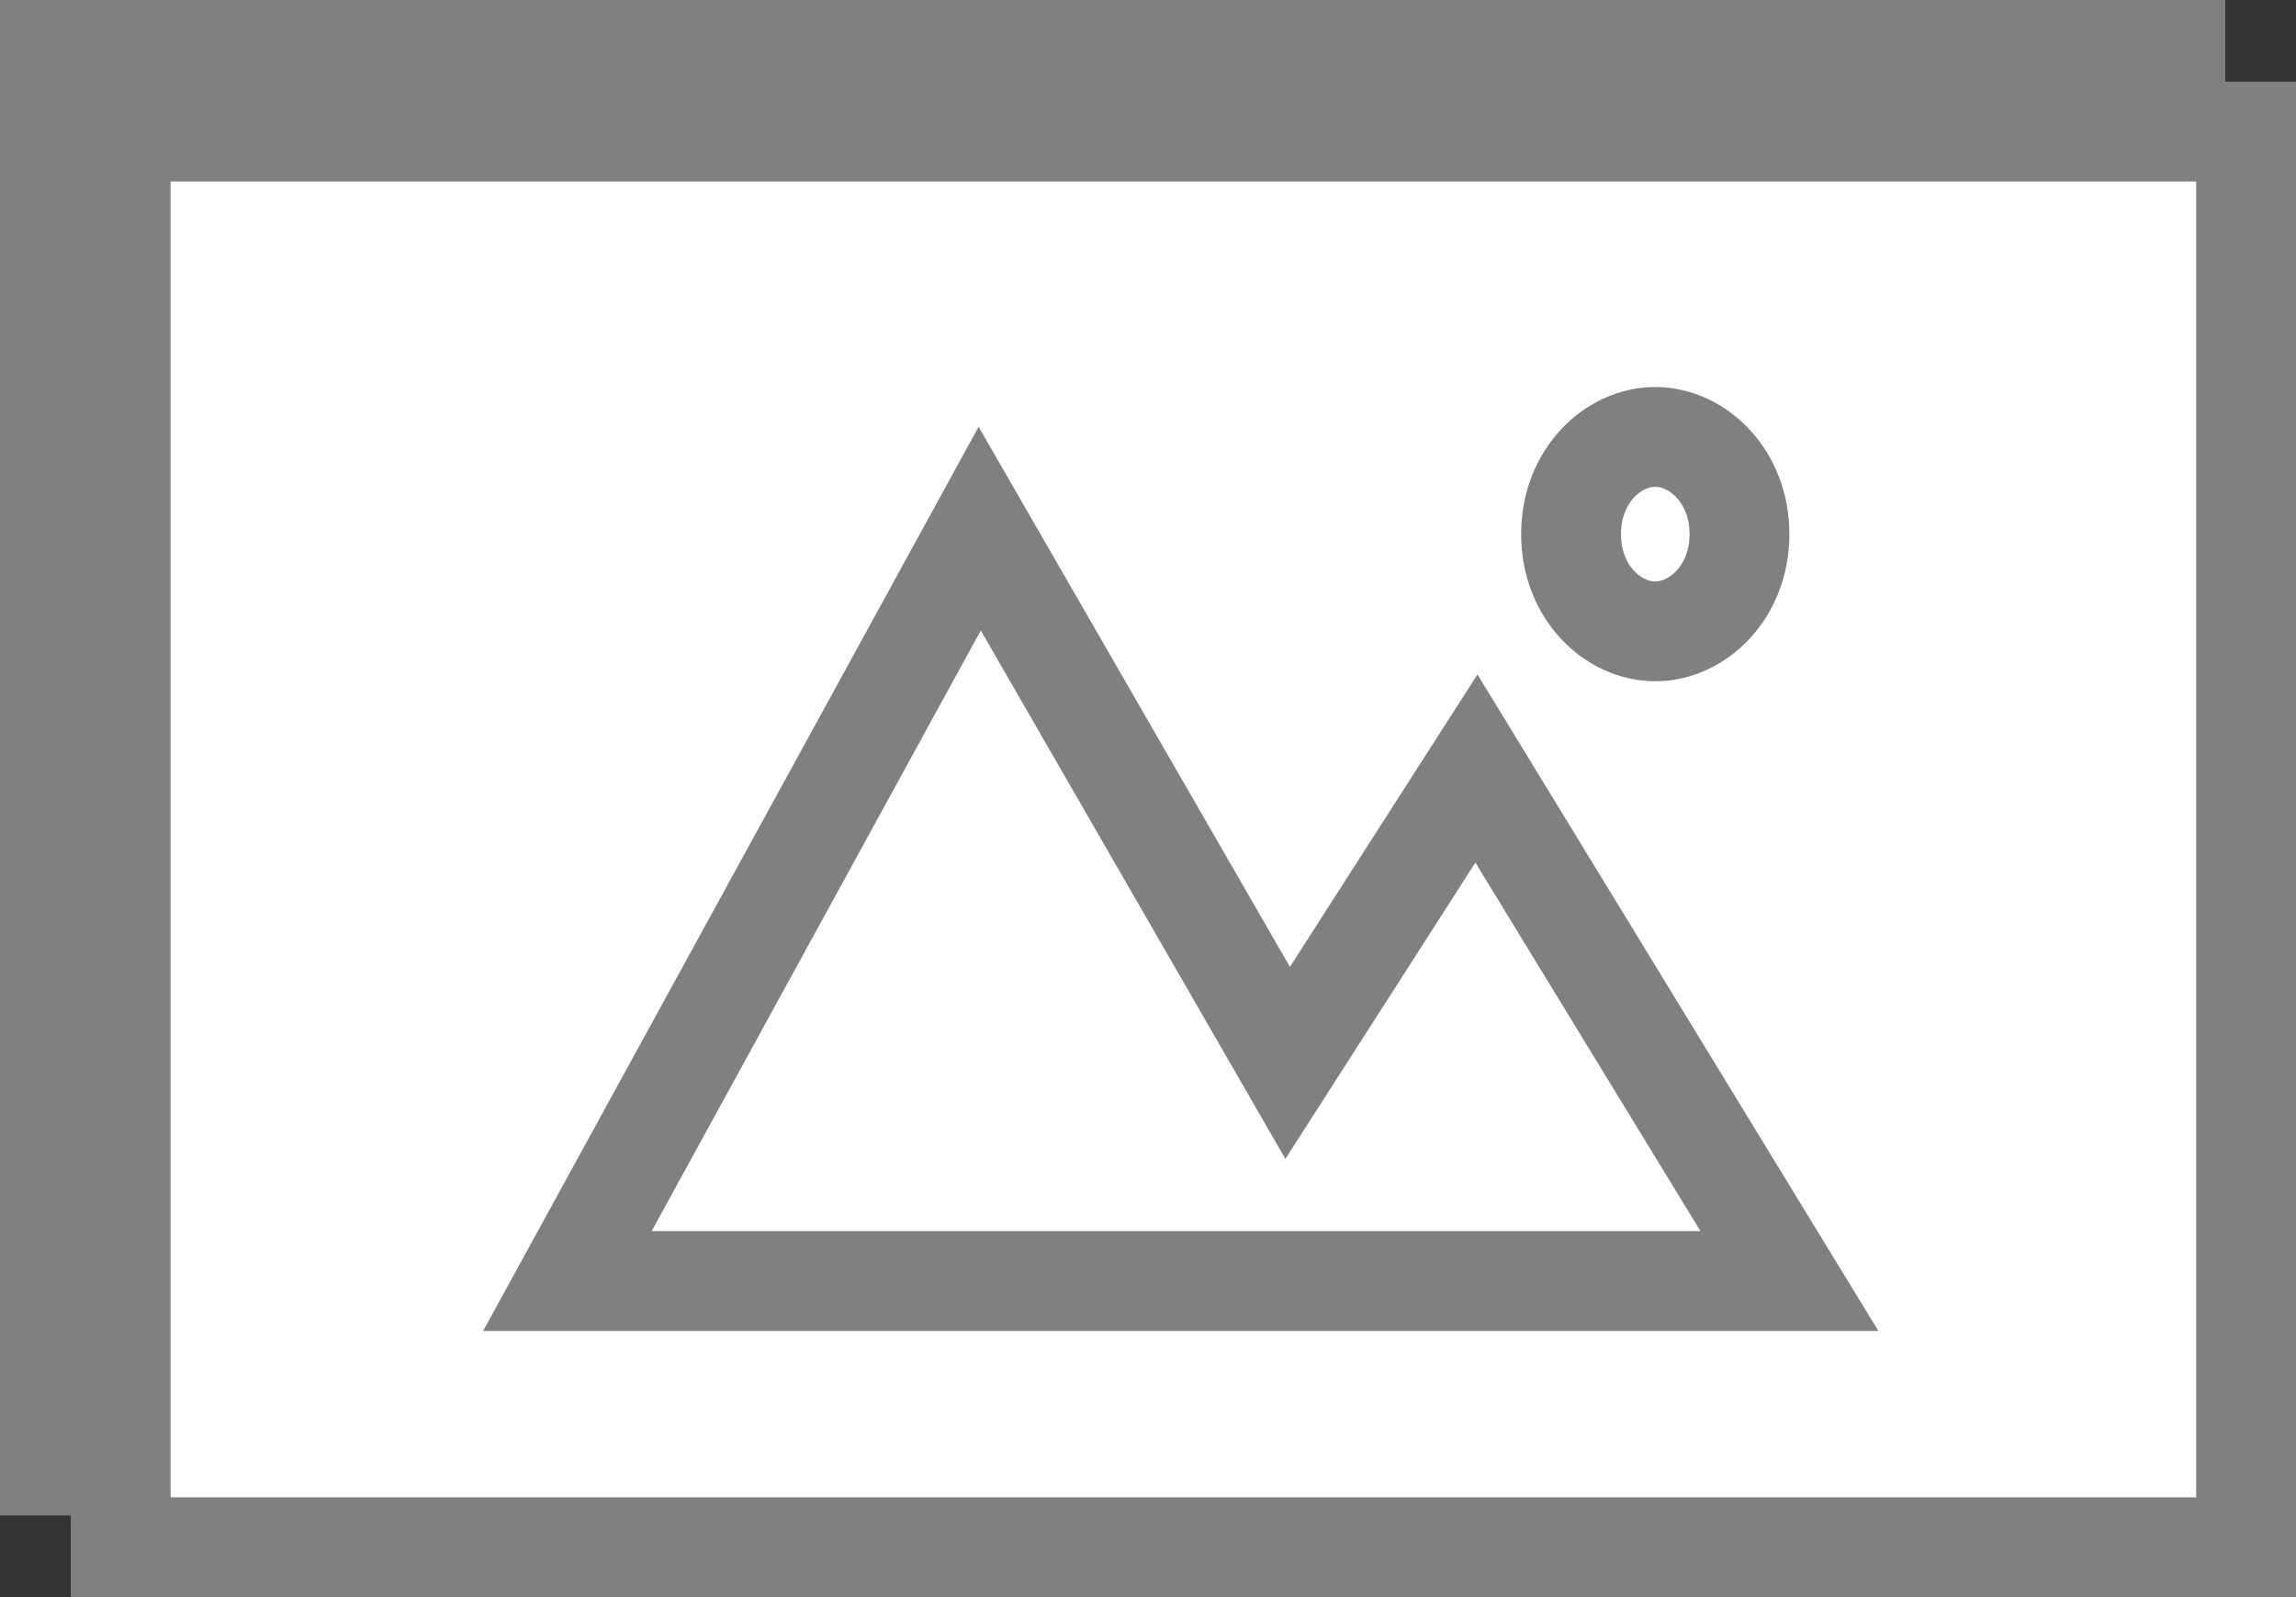 <svg width="23" height="16" viewBox="0 0 23 16" fill="none" xmlns="http://www.w3.org/2000/svg">
<rect x="0" y="0" width="23" height="16" fill="#333333" stroke="none"/>
<rect x="0.5" y="0.5" width="21.291" height="14.182" stroke="gray"/>
<rect x="1.209" y="1.318" width="21.291" height="14.182" fill="white" stroke="gray"/>
<path d="M17.425 5.351C17.425 5.934 17.004 6.325 16.581 6.325C16.158 6.325 15.738 5.934 15.738 5.351C15.738 4.768 16.158 4.377 16.581 4.377C17.004 4.377 17.425 4.768 17.425 5.351Z" fill="white" stroke="gray"/>
<path d="M9.814 5.296L5.684 12.833H17.925L14.79 7.699L12.899 10.648L9.814 5.296Z" fill="white" stroke="gray"/>
</svg>

